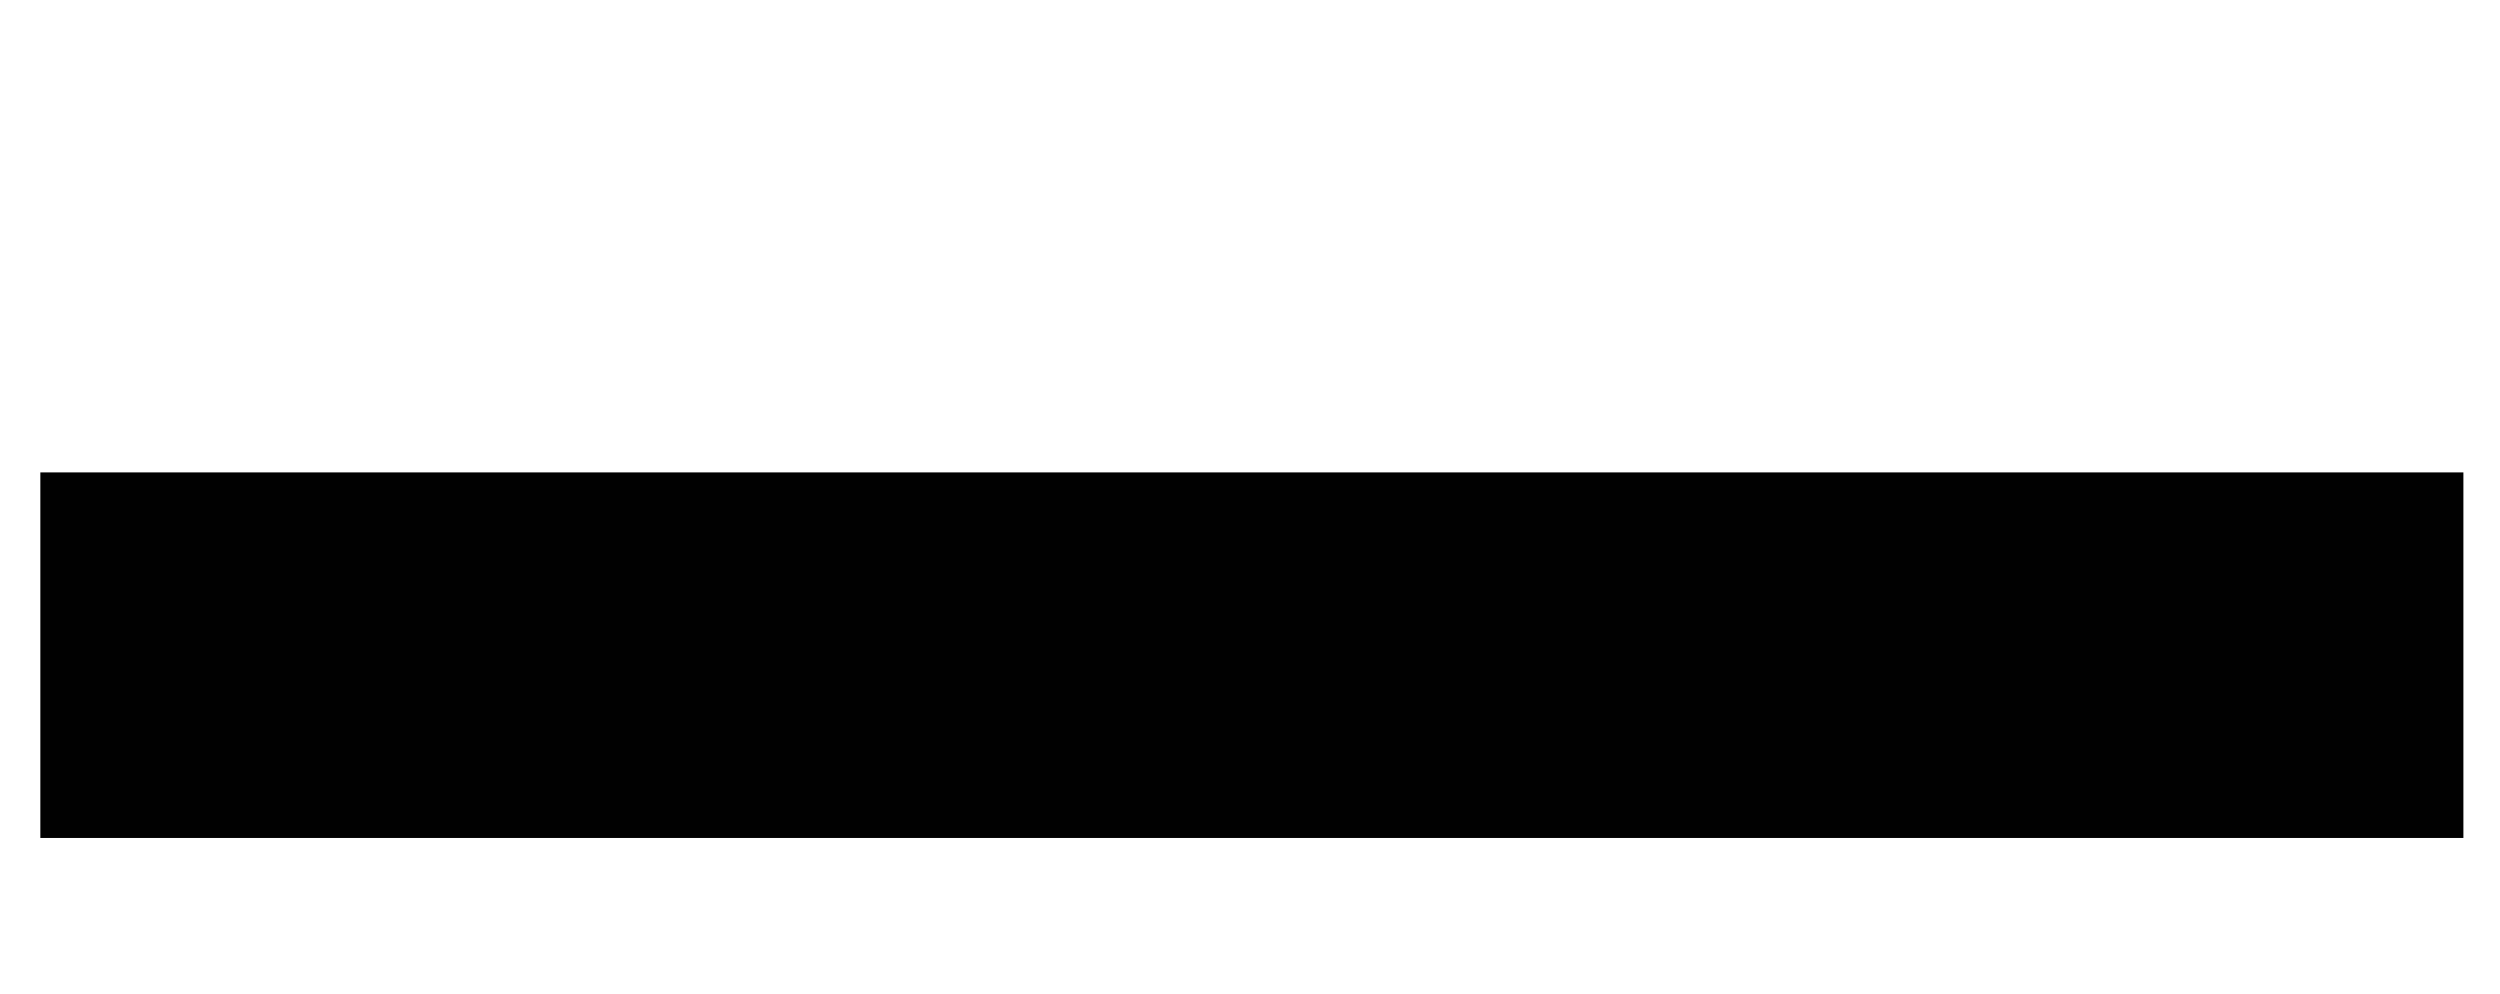 <?xml version="1.0" encoding="utf-8"?>
<!-- Generator: Adobe Illustrator 16.0.0, SVG Export Plug-In . SVG Version: 6.00 Build 0)  -->
<!DOCTYPE svg PUBLIC "-//W3C//DTD SVG 1.1//EN" "http://www.w3.org/Graphics/SVG/1.1/DTD/svg11.dtd">
<svg version="1.1" id="Calque_1" xmlns="http://www.w3.org/2000/svg" xmlns:xlink="http://www.w3.org/1999/xlink" x="0px" y="0px"
	 width="55.456px" height="22.042px" viewBox="0 0 55.456 22.042" enable-background="new 0 0 55.456 22.042" xml:space="preserve">
<rect x="0.895" y="10.479" fill="#010101" width="53.749" height="8.109"/>
</svg>
